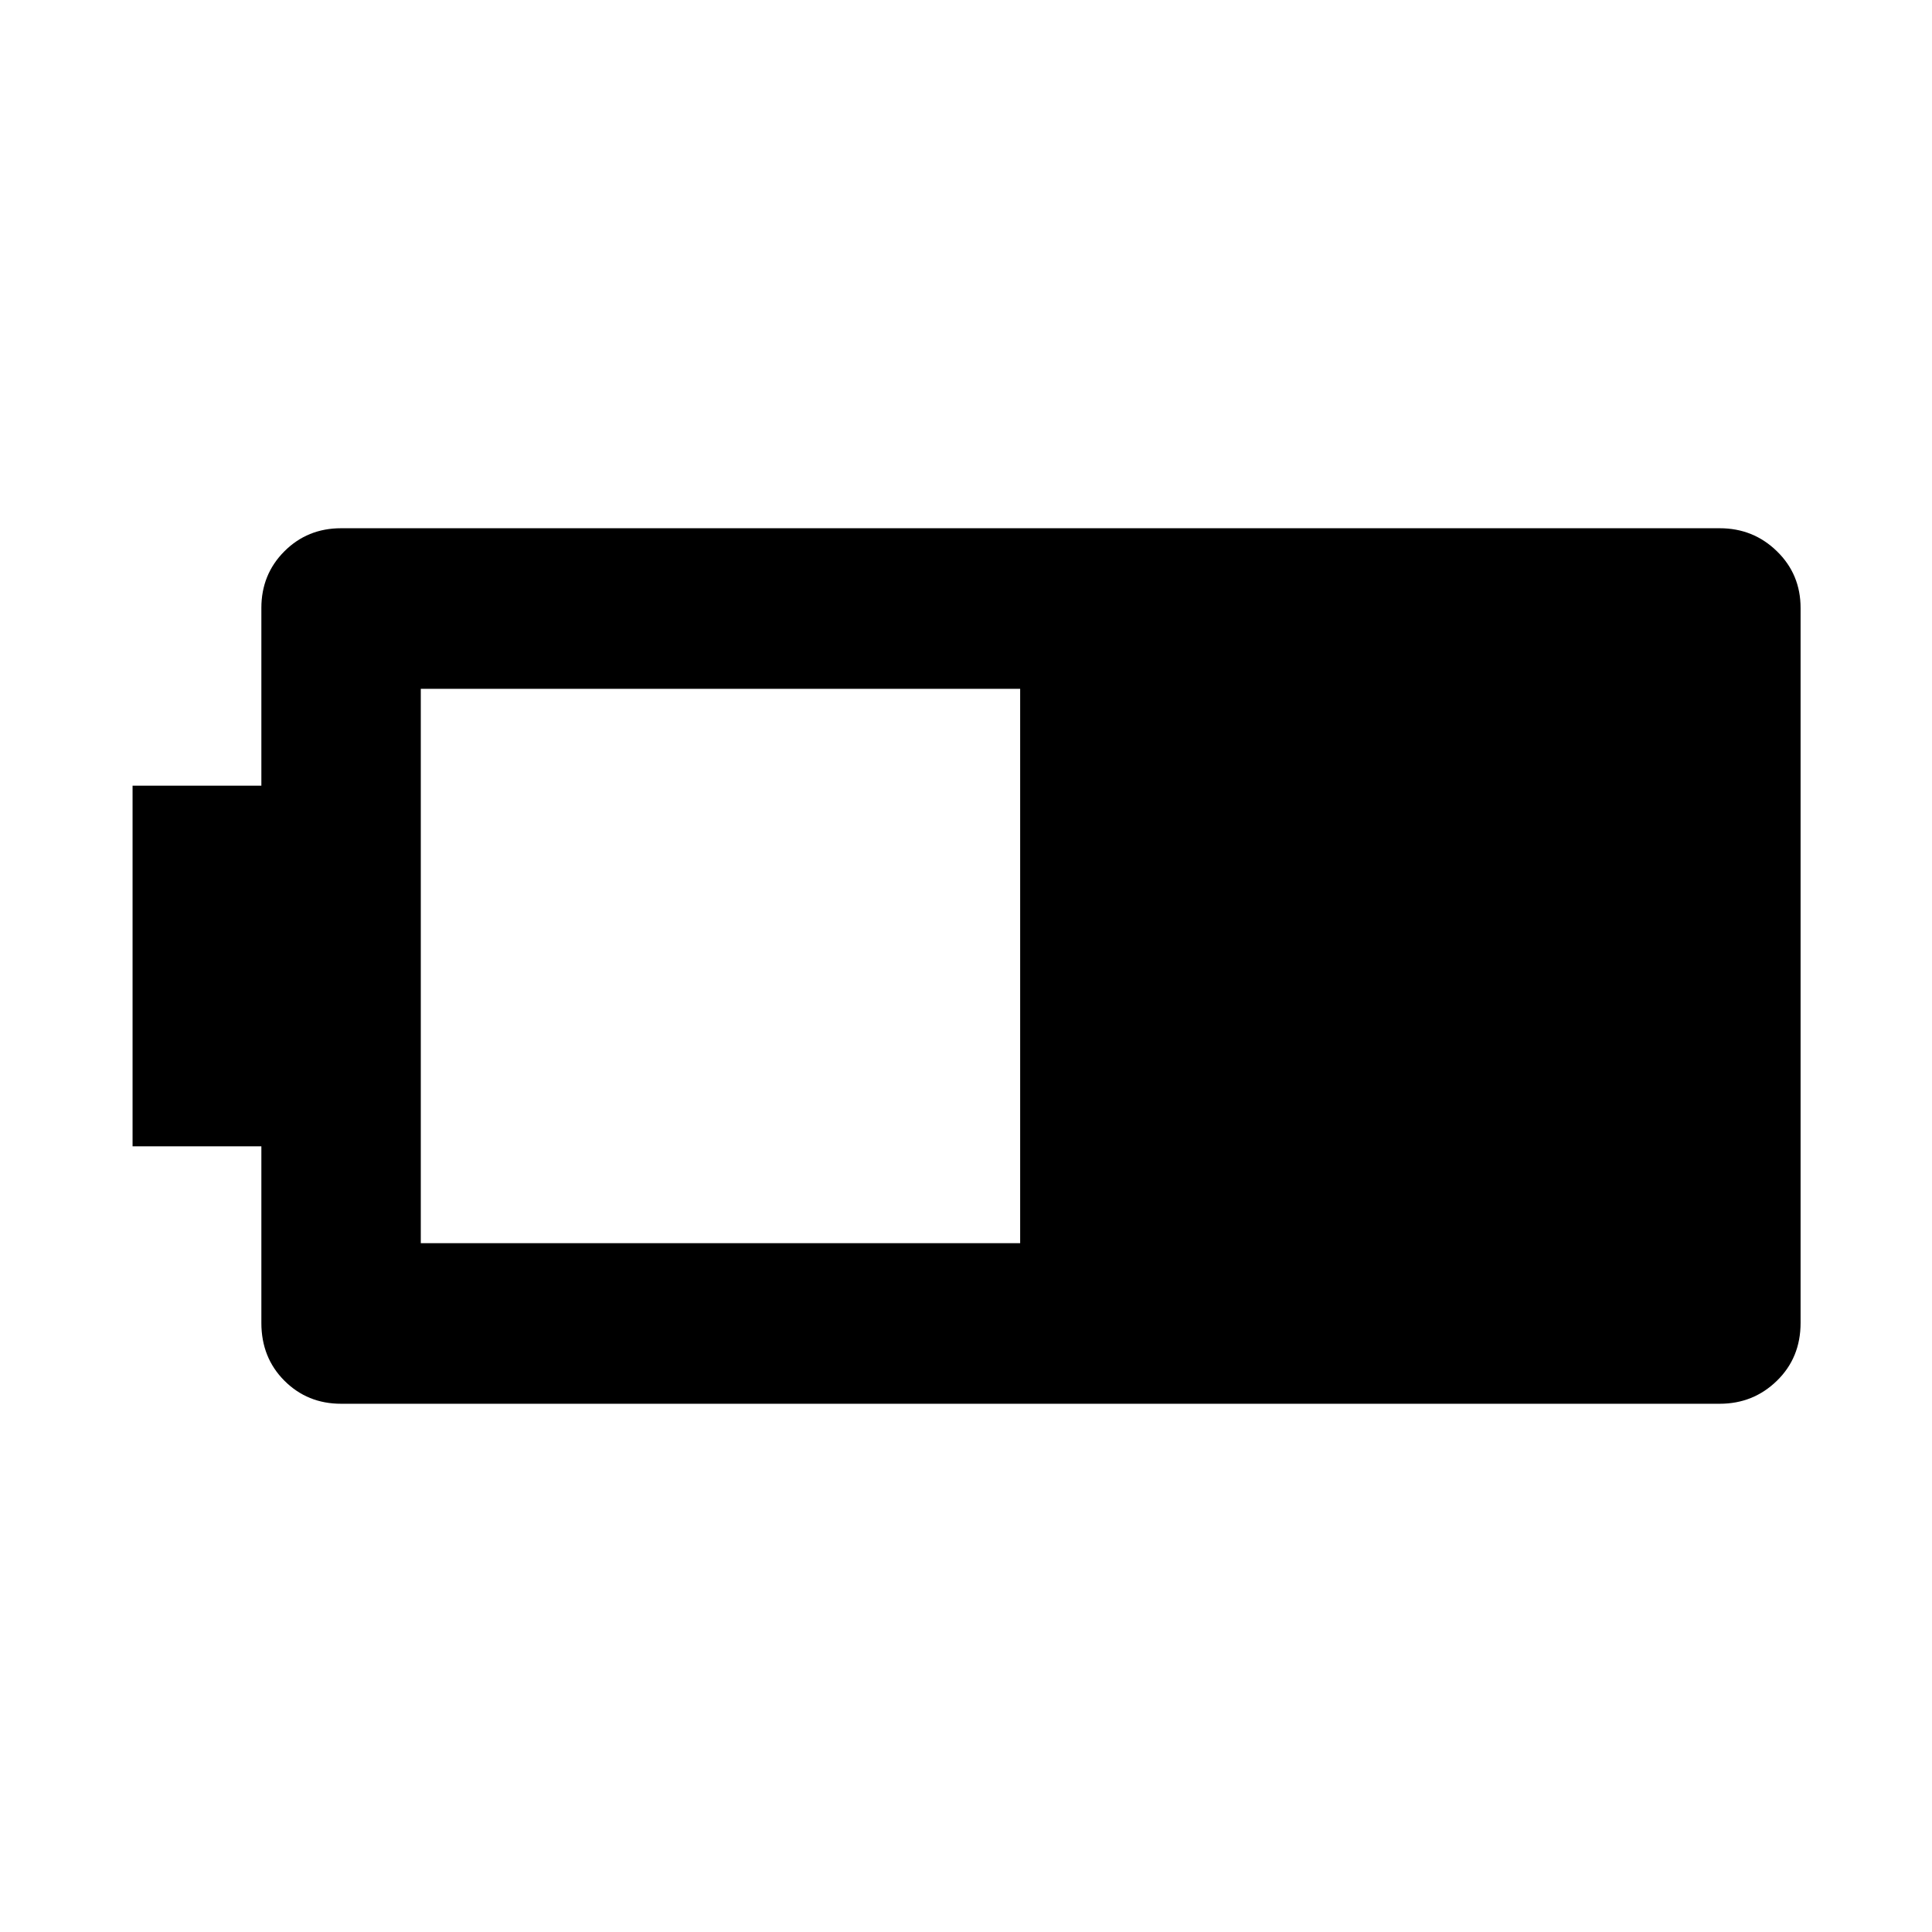 <svg xmlns="http://www.w3.org/2000/svg" width="48" height="48" viewBox="0 -960 960 960"><path d="M169.48-262.48q-16.71 0-28.16-11.45t-11.45-28.72v-87.74h-64v-179.22h64v-88.3q0-16.71 11.45-28.16t28.16-11.45h685.04q16.71 0 28.44 11.45 11.74 11.45 11.74 28.16v355.26q0 17.27-11.74 28.72-11.73 11.45-28.44 11.45H169.48Zm39.61-79.78h297.82v-275.48H209.09v275.48Z"/></svg>
